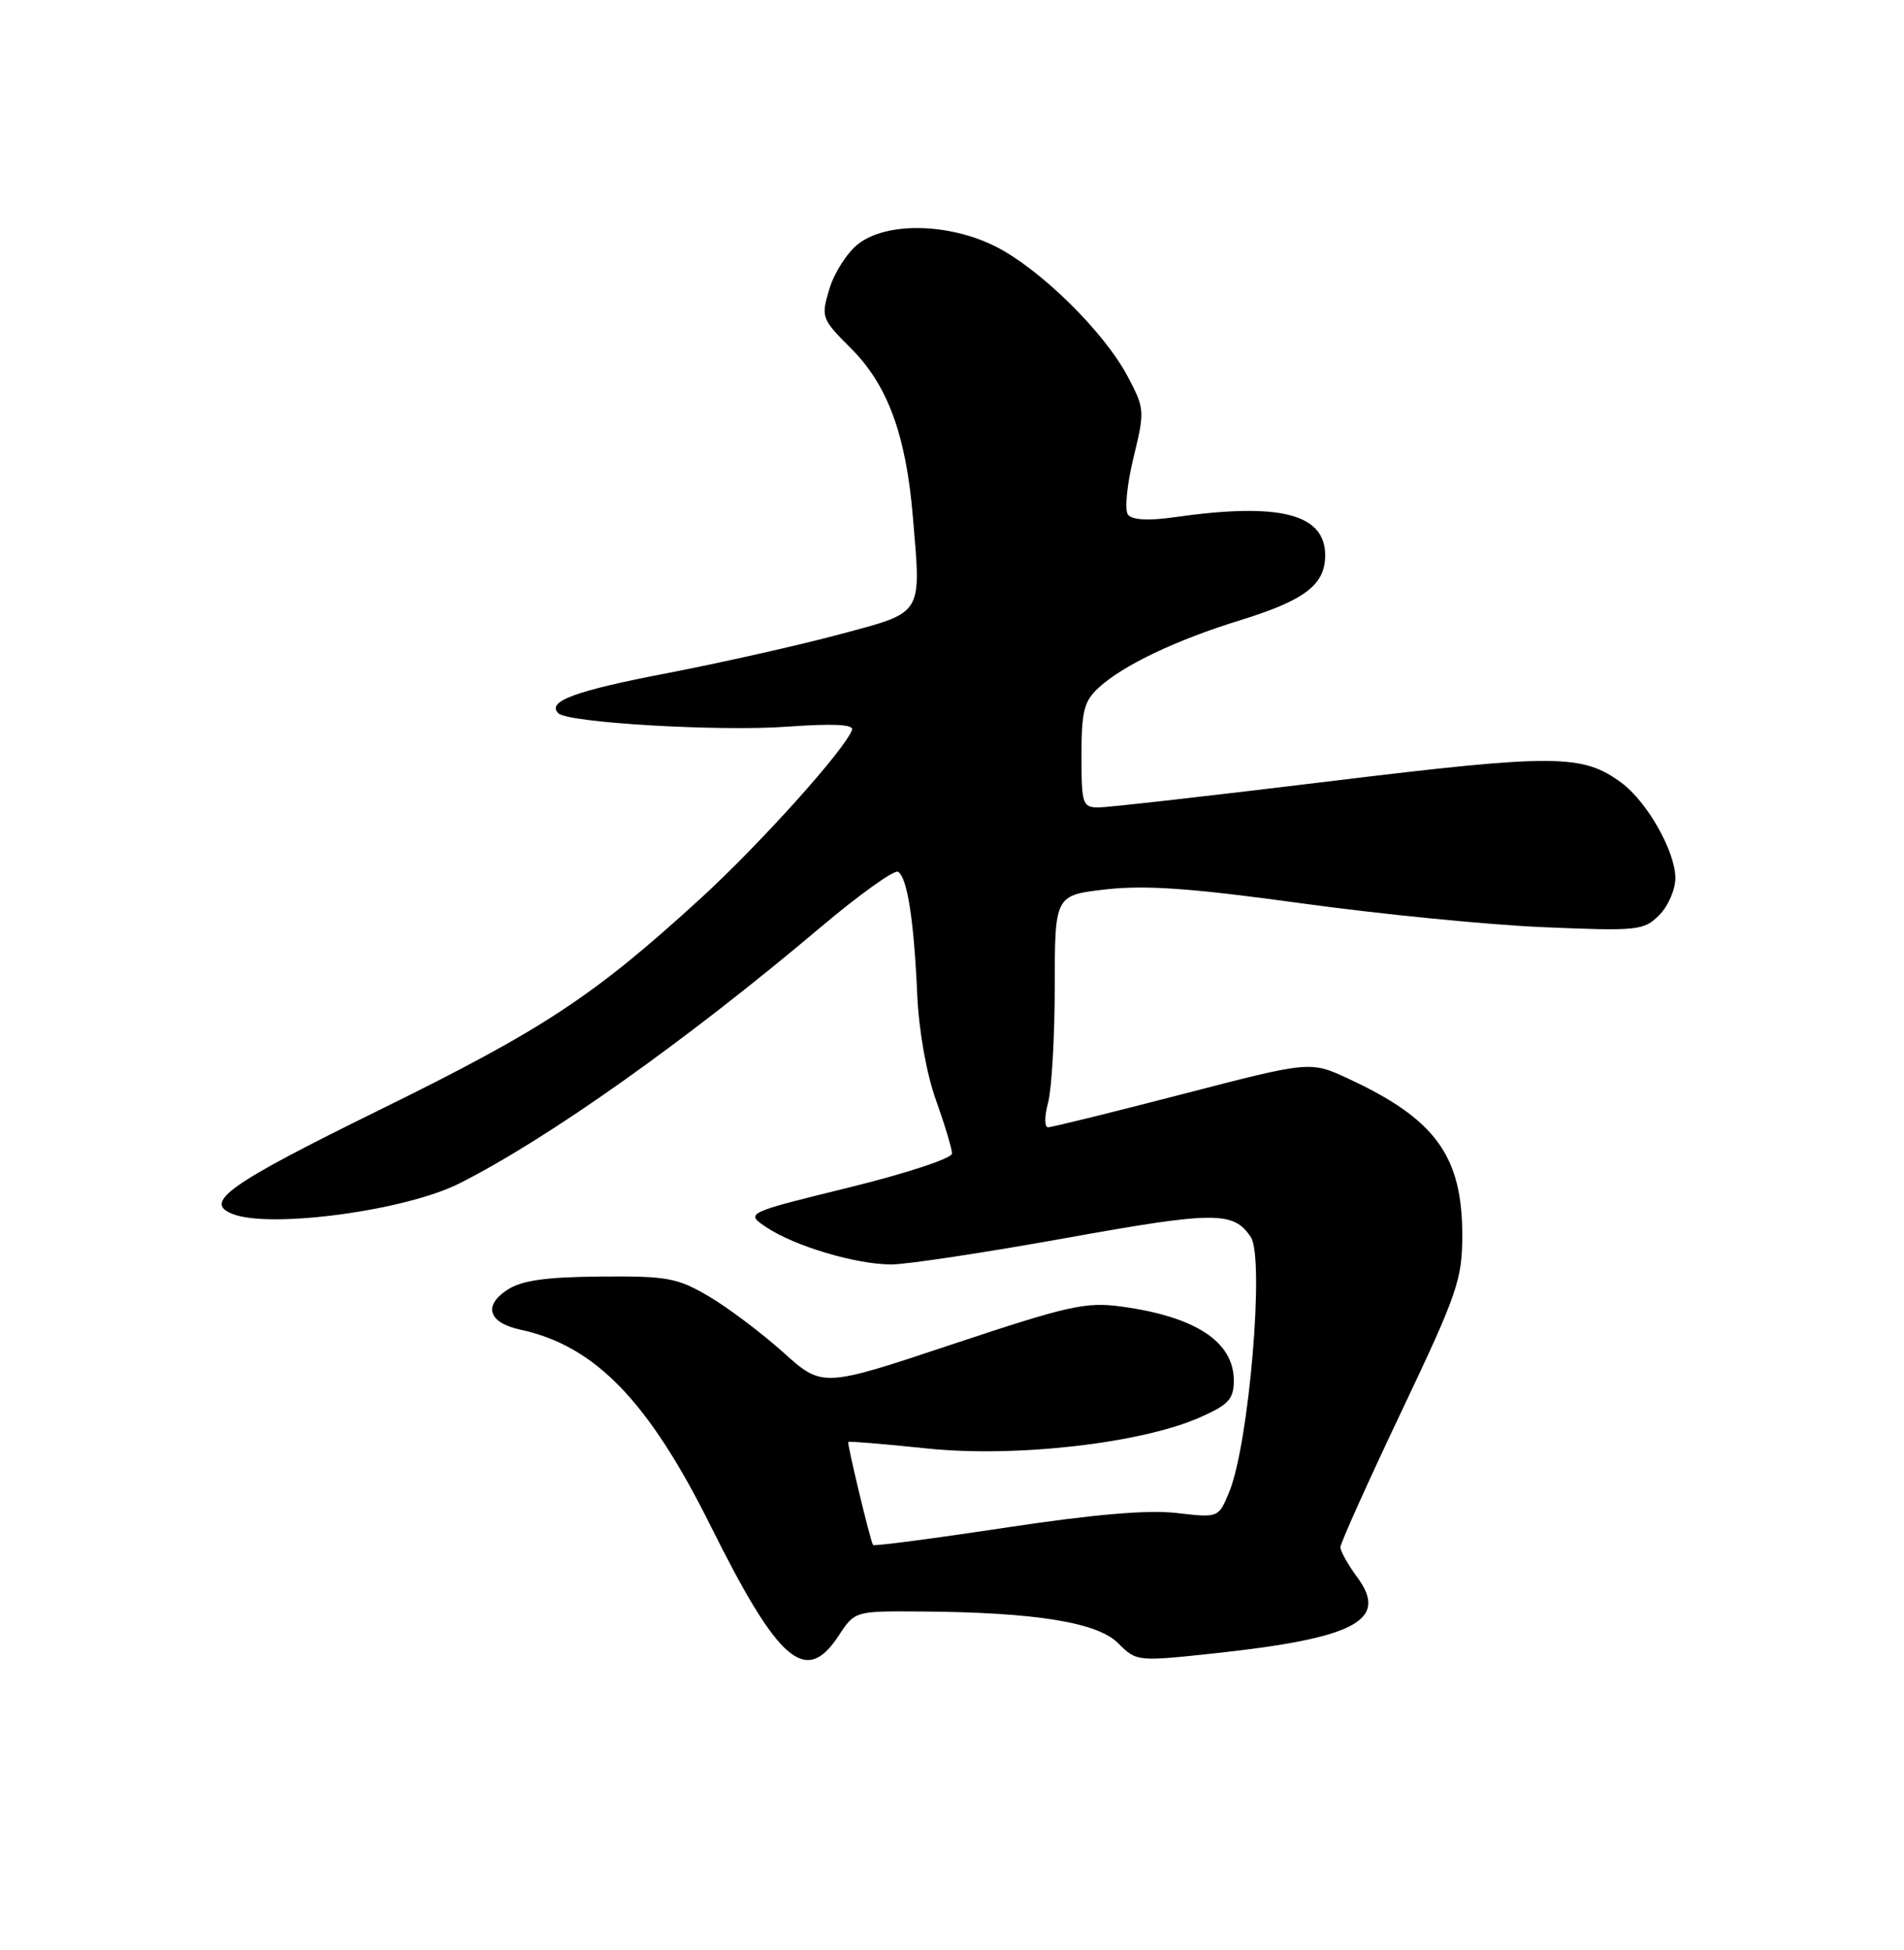 <?xml version="1.0" encoding="UTF-8" standalone="no"?>
<!DOCTYPE svg PUBLIC "-//W3C//DTD SVG 1.1//EN" "http://www.w3.org/Graphics/SVG/1.1/DTD/svg11.dtd" >
<svg xmlns="http://www.w3.org/2000/svg" xmlns:xlink="http://www.w3.org/1999/xlink" version="1.1" viewBox="0 0 250 256">
 <g >
 <path fill="currentColor"
d=" M 110.11 214.75 C 112.24 211.50 112.24 211.50 120.87 211.56 C 135.90 211.66 144.06 212.97 146.81 215.72 C 149.23 218.14 149.30 218.14 159.50 217.05 C 177.97 215.06 182.38 212.71 178.22 207.08 C 177.00 205.43 176.00 203.65 176.00 203.12 C 176.00 202.60 179.60 194.59 184.00 185.33 C 191.38 169.79 191.99 168.01 192.00 162.15 C 192.00 151.76 188.46 146.90 177.04 141.61 C 172.04 139.29 172.04 139.29 155.27 143.64 C 146.05 146.03 138.11 147.99 137.62 147.99 C 137.13 148.00 137.12 146.60 137.62 144.75 C 138.09 142.96 138.49 136.10 138.49 129.50 C 138.50 117.51 138.50 117.51 145.31 116.75 C 150.48 116.18 156.62 116.62 170.81 118.58 C 181.09 120.00 195.40 121.42 202.61 121.72 C 215.06 122.25 215.84 122.16 217.86 120.14 C 219.04 118.96 219.99 116.76 219.98 115.25 C 219.96 111.77 216.28 105.27 212.92 102.78 C 207.80 98.98 204.22 98.96 174.60 102.57 C 159.15 104.45 145.49 106.00 144.25 106.00 C 142.14 106.00 142.00 105.59 142.00 99.17 C 142.00 93.37 142.34 92.04 144.25 90.29 C 147.47 87.33 154.38 84.04 162.83 81.43 C 171.34 78.80 174.00 76.77 174.00 72.90 C 174.00 67.45 168.01 65.93 154.23 67.90 C 150.79 68.39 148.66 68.27 148.11 67.57 C 147.65 66.98 147.96 63.67 148.82 60.13 C 150.33 53.91 150.31 53.66 148.05 49.39 C 144.96 43.56 136.61 35.35 130.78 32.39 C 124.60 29.26 116.41 29.10 112.66 32.05 C 111.22 33.18 109.53 35.83 108.90 37.93 C 107.78 41.66 107.86 41.86 111.76 45.76 C 116.55 50.55 118.96 57.10 119.86 67.83 C 120.96 80.92 121.35 80.30 110.20 83.29 C 104.86 84.72 94.71 87.00 87.63 88.37 C 75.48 90.70 71.75 92.08 73.31 93.64 C 74.55 94.88 94.39 96.05 103.37 95.40 C 109.42 94.97 112.13 95.10 111.87 95.82 C 110.98 98.37 99.79 110.81 92.00 117.94 C 77.90 130.83 71.37 135.13 49.72 145.77 C 29.93 155.50 26.61 157.87 30.58 159.39 C 35.59 161.31 53.22 158.93 60.28 155.38 C 71.95 149.51 90.07 136.66 107.76 121.72 C 112.86 117.42 117.43 114.15 117.92 114.45 C 119.13 115.20 120.00 120.79 120.43 130.50 C 120.64 135.28 121.63 140.88 122.89 144.41 C 124.05 147.66 125.00 150.82 125.00 151.44 C 125.00 152.07 118.89 154.08 111.41 155.91 C 97.83 159.25 97.83 159.25 100.66 161.14 C 104.38 163.61 112.42 166.00 117.03 166.00 C 119.04 166.00 129.37 164.44 139.97 162.53 C 159.52 159.01 161.96 159.00 164.23 162.40 C 166.07 165.15 163.99 189.63 161.39 195.89 C 159.99 199.27 159.99 199.27 154.50 198.63 C 150.75 198.19 143.62 198.80 131.92 200.57 C 122.52 201.99 114.74 203.01 114.63 202.83 C 114.24 202.15 111.20 189.49 111.38 189.30 C 111.48 189.19 116.10 189.57 121.63 190.15 C 133.28 191.38 149.81 189.50 157.55 186.08 C 161.33 184.41 162.00 183.68 162.00 181.23 C 162.00 176.16 157.00 172.86 147.27 171.53 C 142.57 170.89 140.34 171.39 125.02 176.49 C 107.98 182.17 107.98 182.17 102.82 177.52 C 99.97 174.97 95.59 171.67 93.07 170.19 C 88.92 167.75 87.61 167.51 78.82 167.59 C 71.59 167.65 68.50 168.10 66.60 169.34 C 63.41 171.43 64.14 173.66 68.33 174.56 C 78.12 176.67 85.14 183.91 93.30 200.31 C 102.23 218.26 105.80 221.33 110.11 214.75 Z "/>
</g>
</svg>